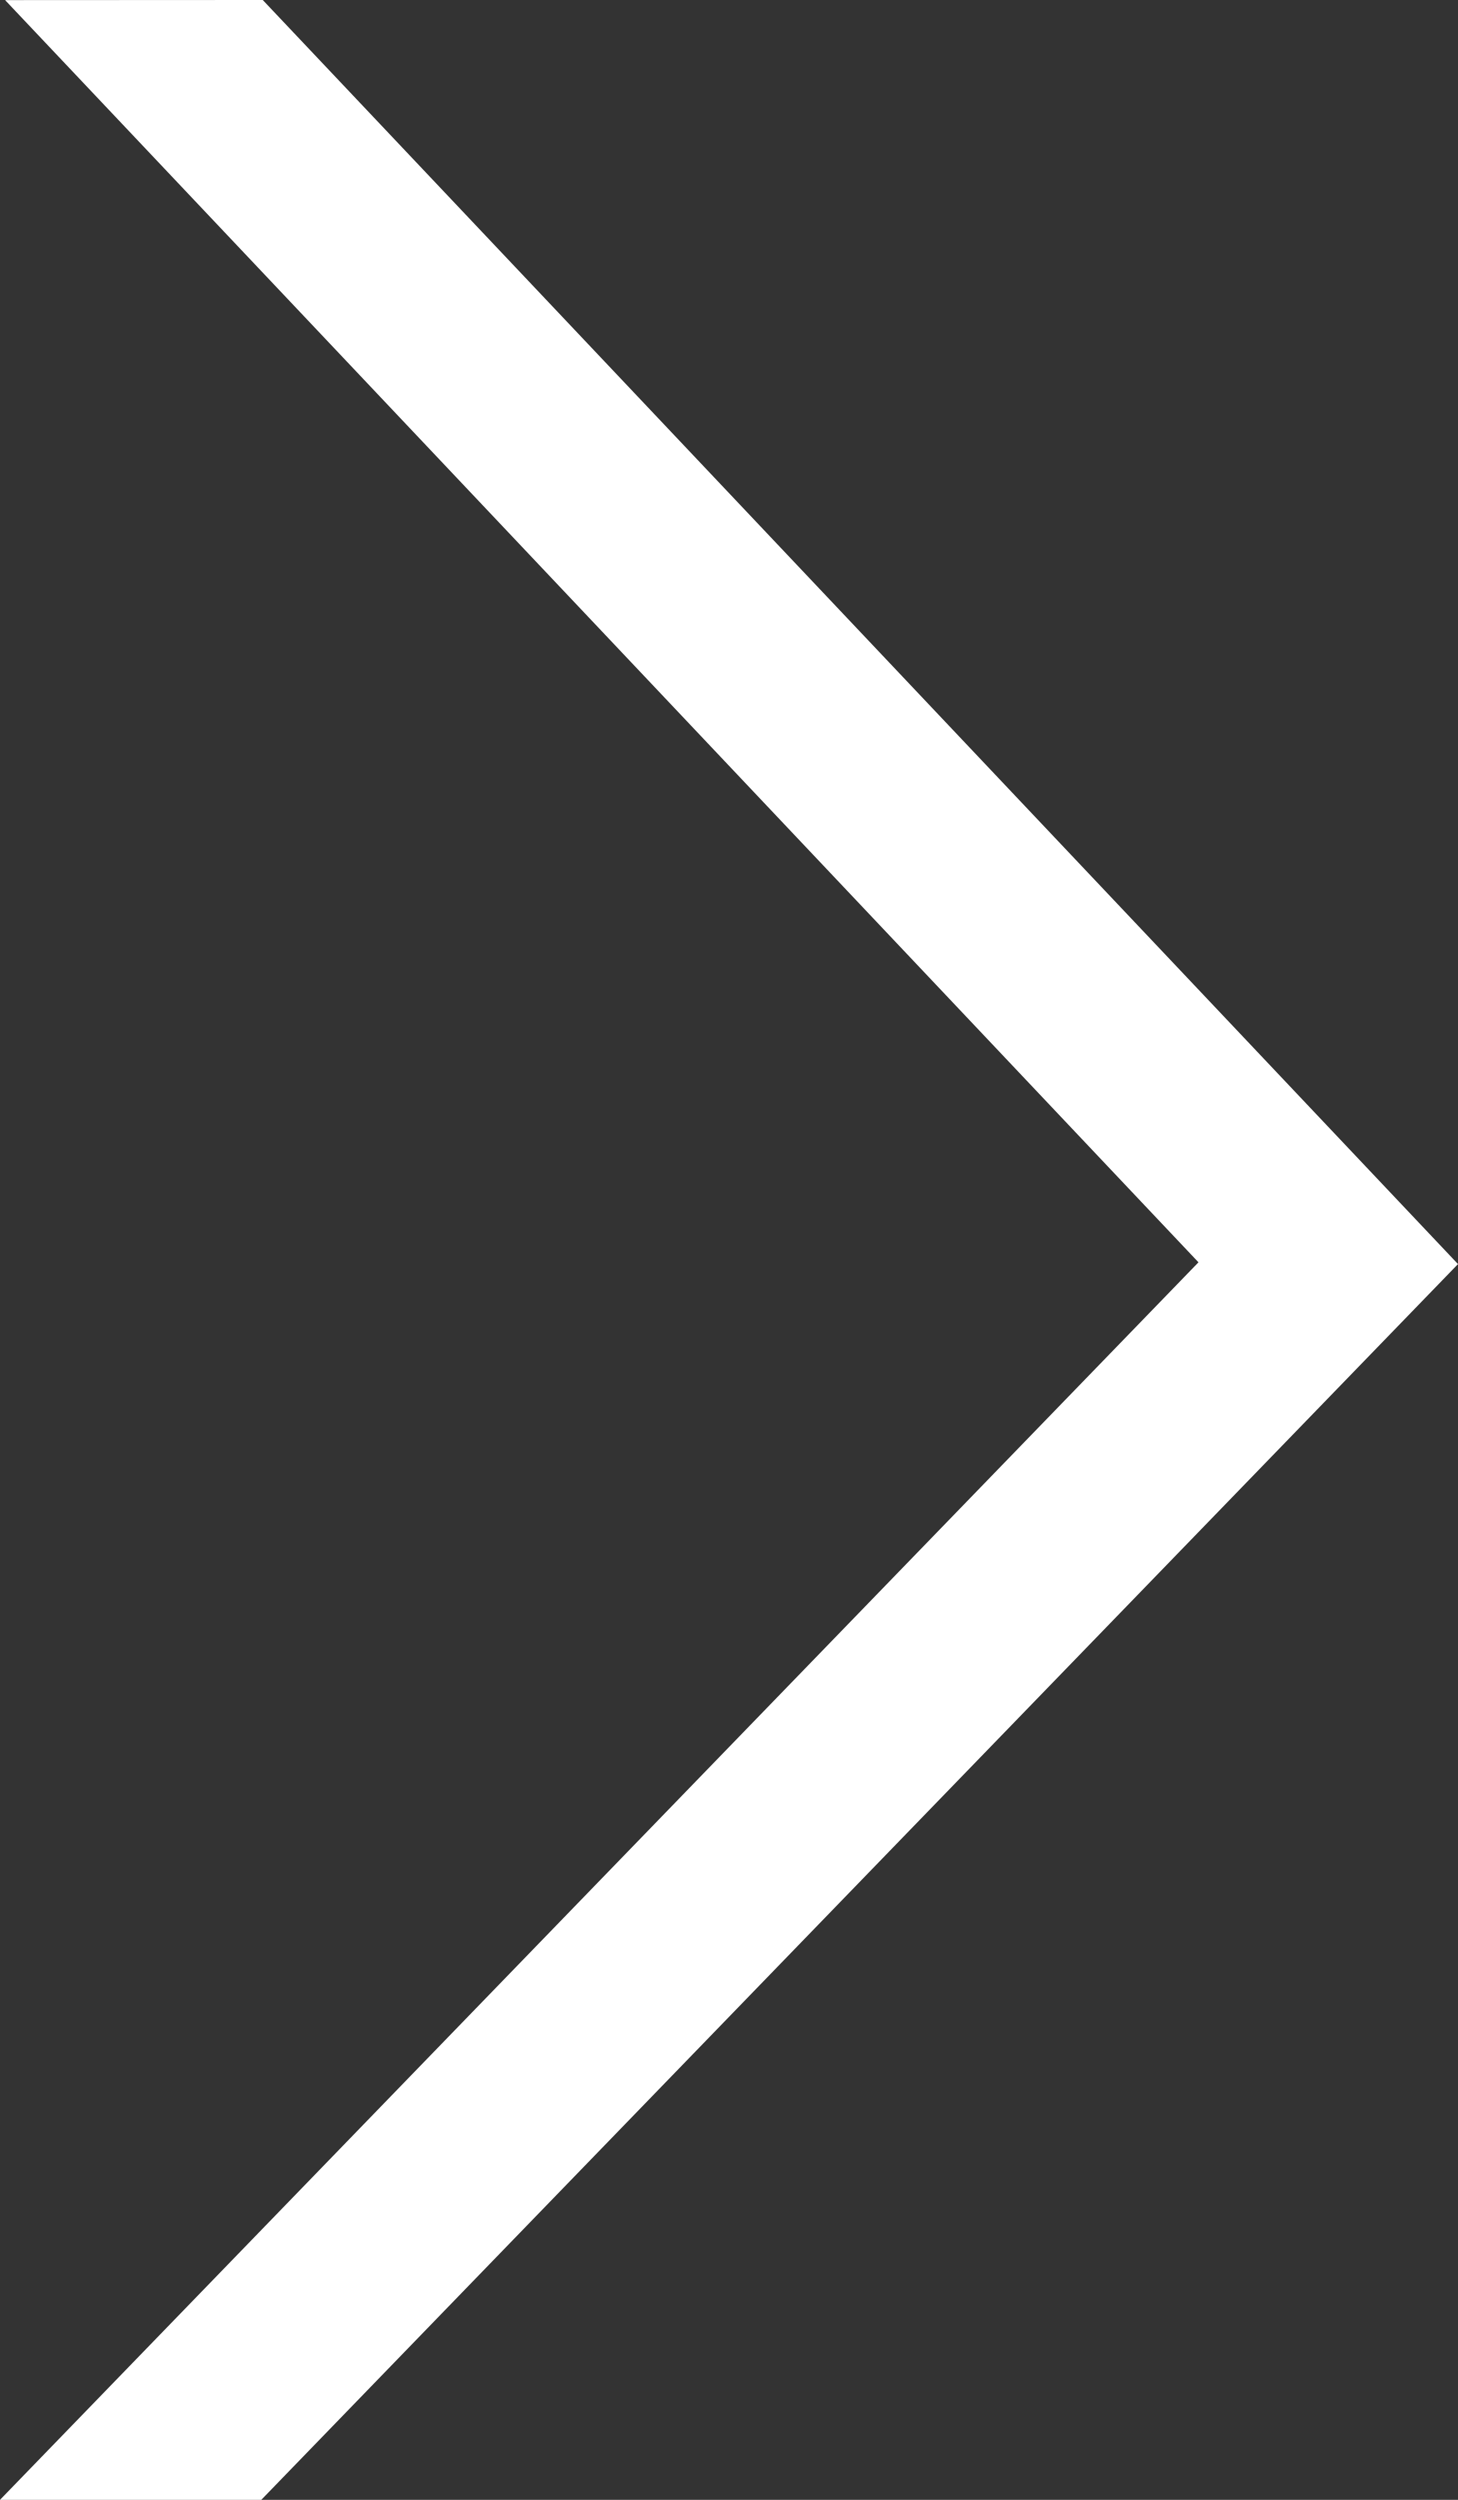<svg width="14" height="24" viewBox="0 0 14 24" fill="none" xmlns="http://www.w3.org/2000/svg">
<rect x="0" y="0" width="14" height="24" fill="#333333" stroke="none"/>
<path d="M-9.53883e-08 24L11.508 12.119L0.049 0.001L2.523 -5.01656e-07L14 12.136L2.509 24L-9.53883e-08 24Z" fill="white"/>
</svg>
